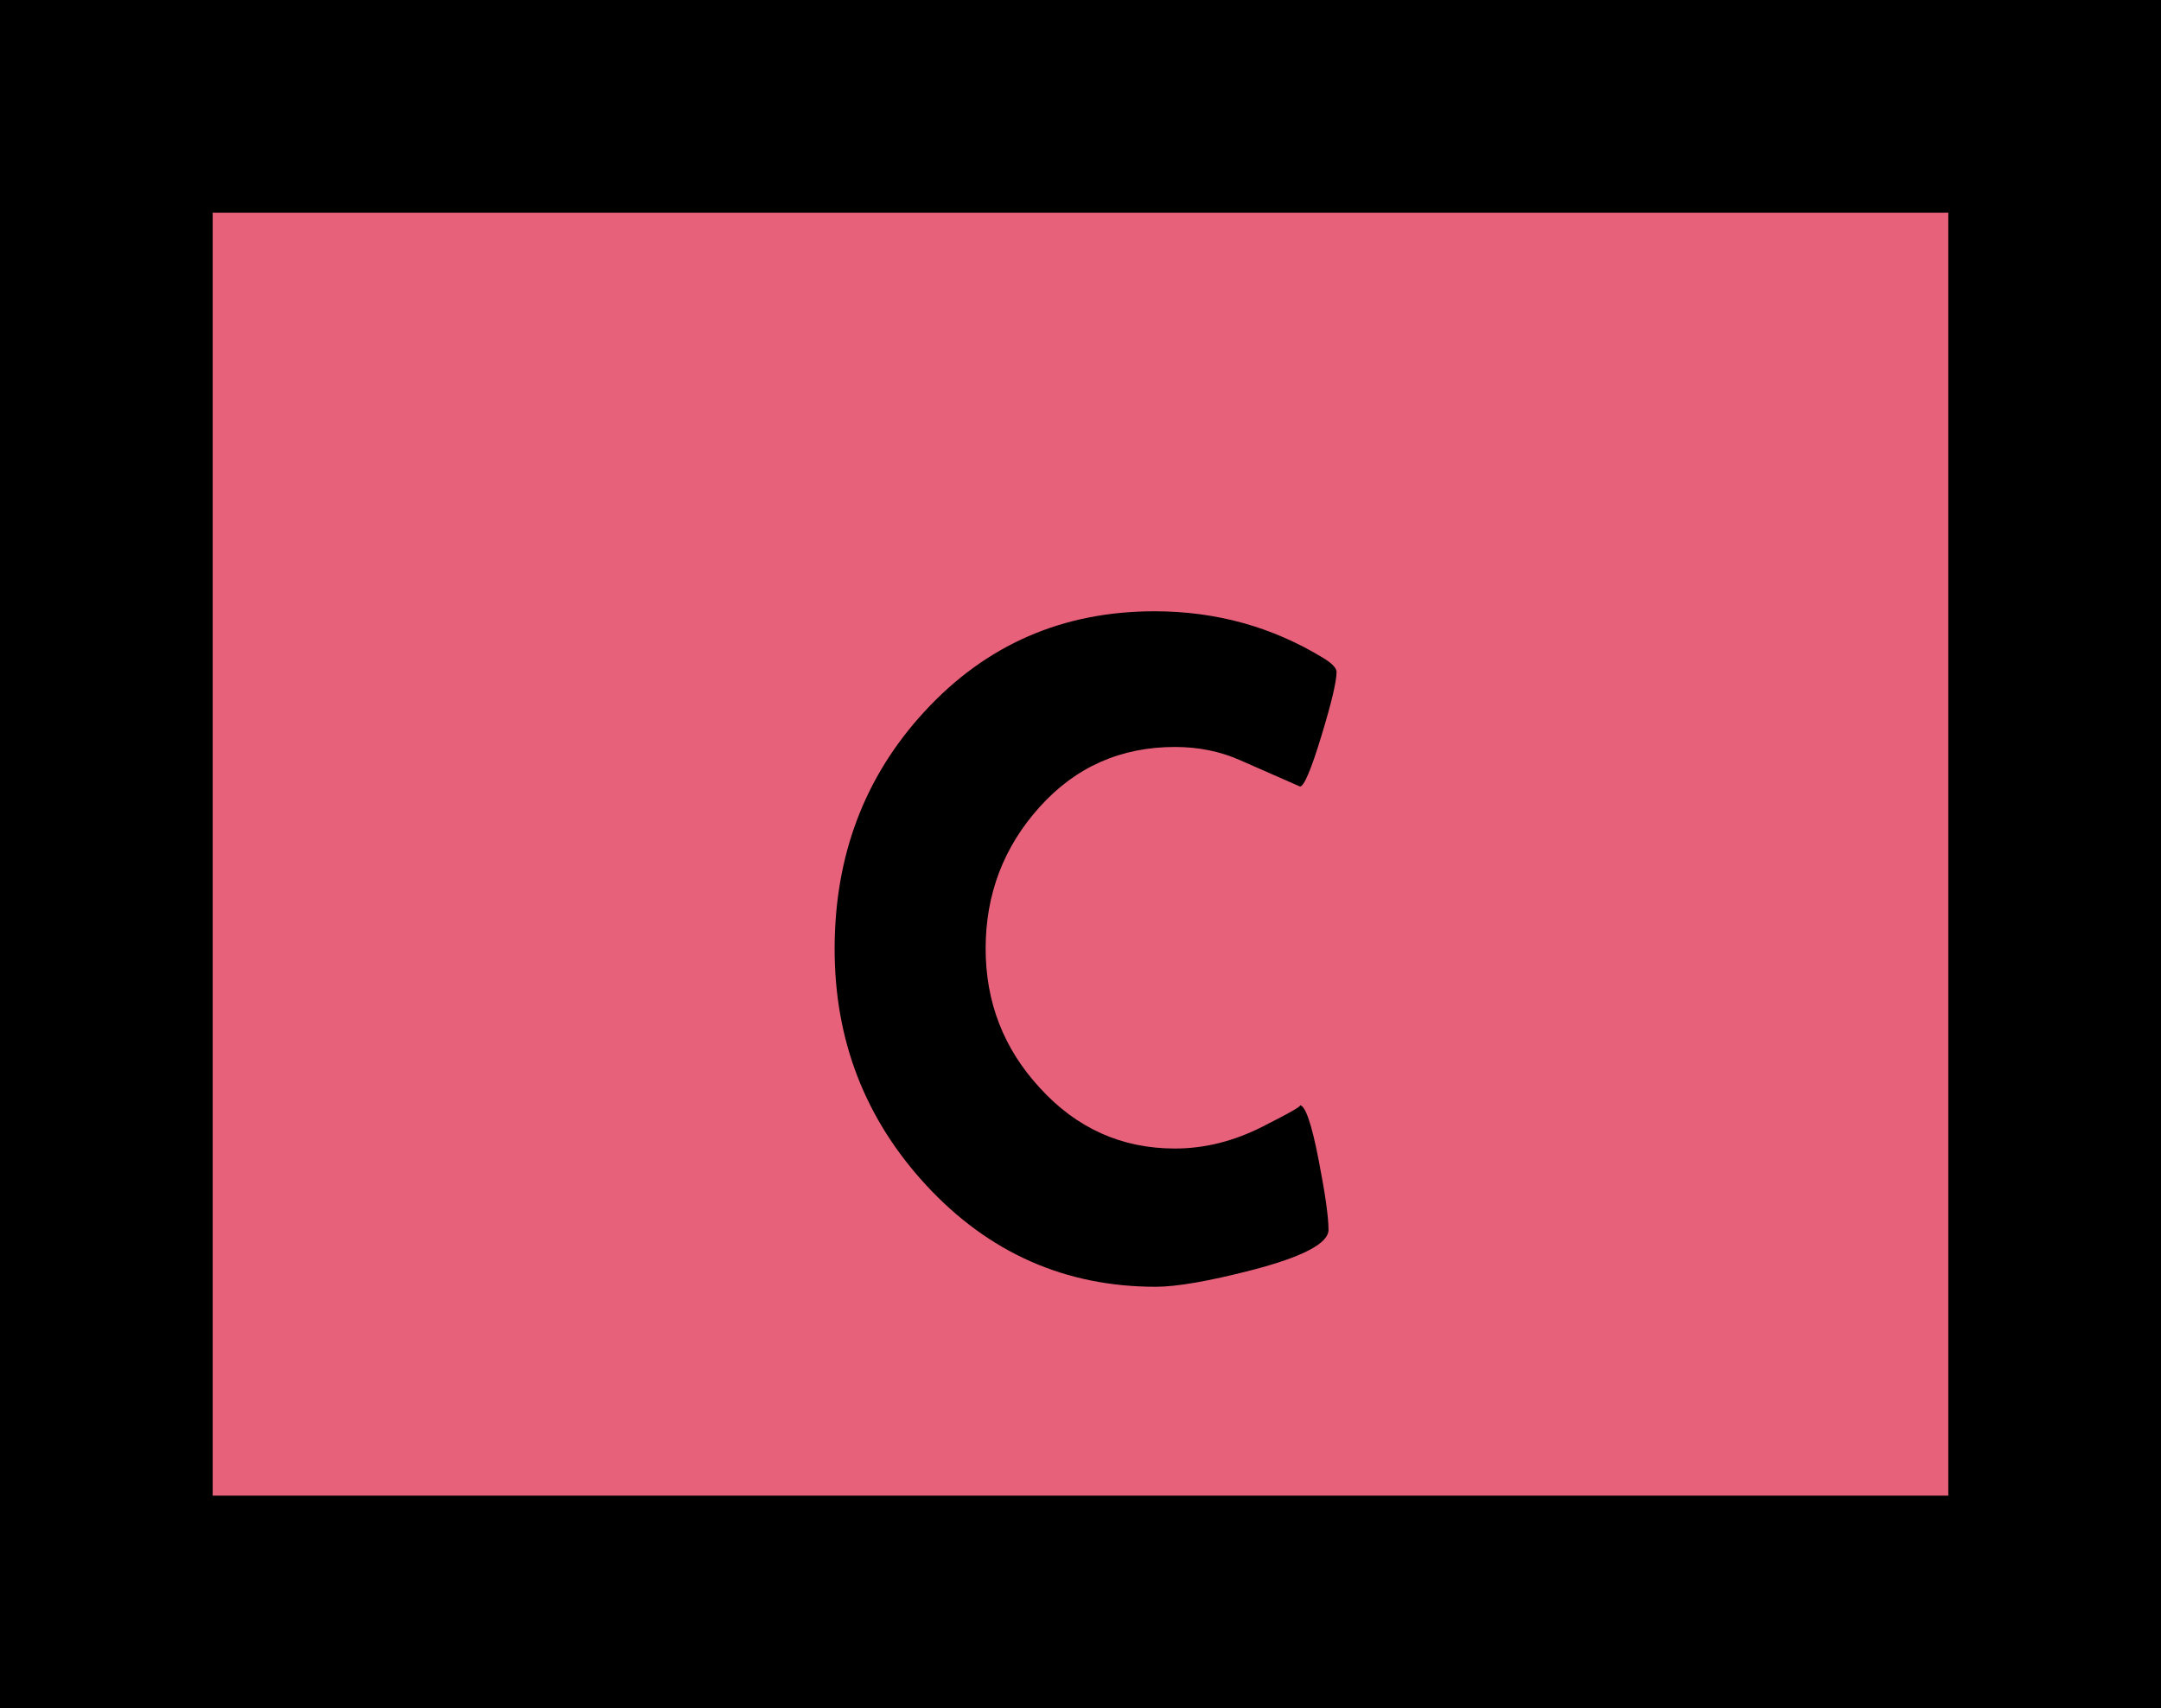 <?xml version="1.0" encoding="UTF-8" standalone="no"?>
<svg
   xmlns:dc="http://purl.org/dc/elements/1.1/"
   xmlns:cc="http://creativecommons.org/ns#"
   xmlns:rdf="http://www.w3.org/1999/02/22-rdf-syntax-ns#"
   xmlns:svg="http://www.w3.org/2000/svg"
   xmlns="http://www.w3.org/2000/svg"
   xmlns:sodipodi="http://sodipodi.sourceforge.net/DTD/sodipodi-0.dtd"
   xmlns:inkscape="http://www.inkscape.org/namespaces/inkscape"
   width="5.08mm"
   height="4.016mm"
   viewBox="0 0 5.08 4.016"
   version="1.1"
   id="svg1878"
   inkscape:version="1.0.1 (3bc2e813f5, 2020-09-07)"
   sodipodi:docname="c.svg">
  <defs
     id="defs1872">
    <rect
       x="0"
       y="0"
       width="5.08"
       height="4.016"
       id="rect847" />
  </defs>
  <sodipodi:namedview
     id="base"
     pagecolor="#ffffff"
     bordercolor="#666666"
     borderopacity="1.0"
     inkscape:pageopacity="0.0"
     inkscape:pageshadow="2"
     inkscape:zoom="22.4"
     inkscape:cx="11.501649"
     inkscape:cy="1.8562469"
     inkscape:document-units="mm"
     inkscape:current-layer="layer1"
     inkscape:document-rotation="0"
     showgrid="true"
     inkscape:object-nodes="false"
     inkscape:snap-center="true"
     inkscape:window-width="1858"
     inkscape:window-height="1057"
     inkscape:window-x="-8"
     inkscape:window-y="-8"
     inkscape:window-maximized="1"
     inkscape:snap-grids="true"
     inkscape:snap-to-guides="false">
    <inkscape:grid
       type="xygrid"
       id="grid2441"
       units="mm"
       spacingx="2.54"
       spacingy="2.008" />
  </sodipodi:namedview>
  <g
     inkscape:label="Layer 1"
     inkscape:groupmode="layer"
     id="layer1">
    <rect
       style="fill:#000000;fill-opacity:1;stroke:none;stroke-width:1;stroke-miterlimit:4;stroke-dasharray:none;stroke-dashoffset:0"
       id="rect2460"
       width="5.08"
       height="4.016"
       x="0"
       y="0" />
    <rect
       style="fill:#e8617a;fill-opacity:1;stroke:none;stroke-width:0.777;stroke-miterlimit:4;stroke-dasharray:none;stroke-dashoffset:0"
       id="rect2460-5"
       width="4.08"
       height="3.016"
       x="0.5"
       y="0.5" />
    <g
       aria-label="c"
       id="text845"
       style="font-size:3.175px;line-height:1.25;font-family:'Berlin Sans FB';-inkscape-font-specification:'Berlin Sans FB';text-align:center;text-anchor:middle;white-space:pre;shape-inside:url(#rect847)">
      <path
         d="m 3.142,1.579 q 0,0.034 -0.036,0.152 -0.036,0.118 -0.05,0.118 -0.07,-0.031 -0.141,-0.062 -0.07,-0.031 -0.153,-0.031 -0.191,0 -0.318,0.141 -0.127,0.141 -0.127,0.333 0,0.189 0.127,0.327 0.13,0.143 0.318,0.143 0.104,0 0.205,-0.051 0.101,-0.051 0.088,-0.051 0.02,0 0.045,0.13 0.023,0.118 0.023,0.163 0,0.048 -0.181,0.095 -0.152,0.039 -0.225,0.039 -0.319,0 -0.54,-0.239 -0.215,-0.233 -0.215,-0.555 0,-0.329 0.211,-0.558 0.217,-0.236 0.541,-0.236 0.217,0 0.397,0.11 0.031,0.019 0.031,0.033 z"
         style="font-size:3.175px;text-align:center;text-anchor:middle"
         id="path851" />
    </g>
  </g>
</svg>
